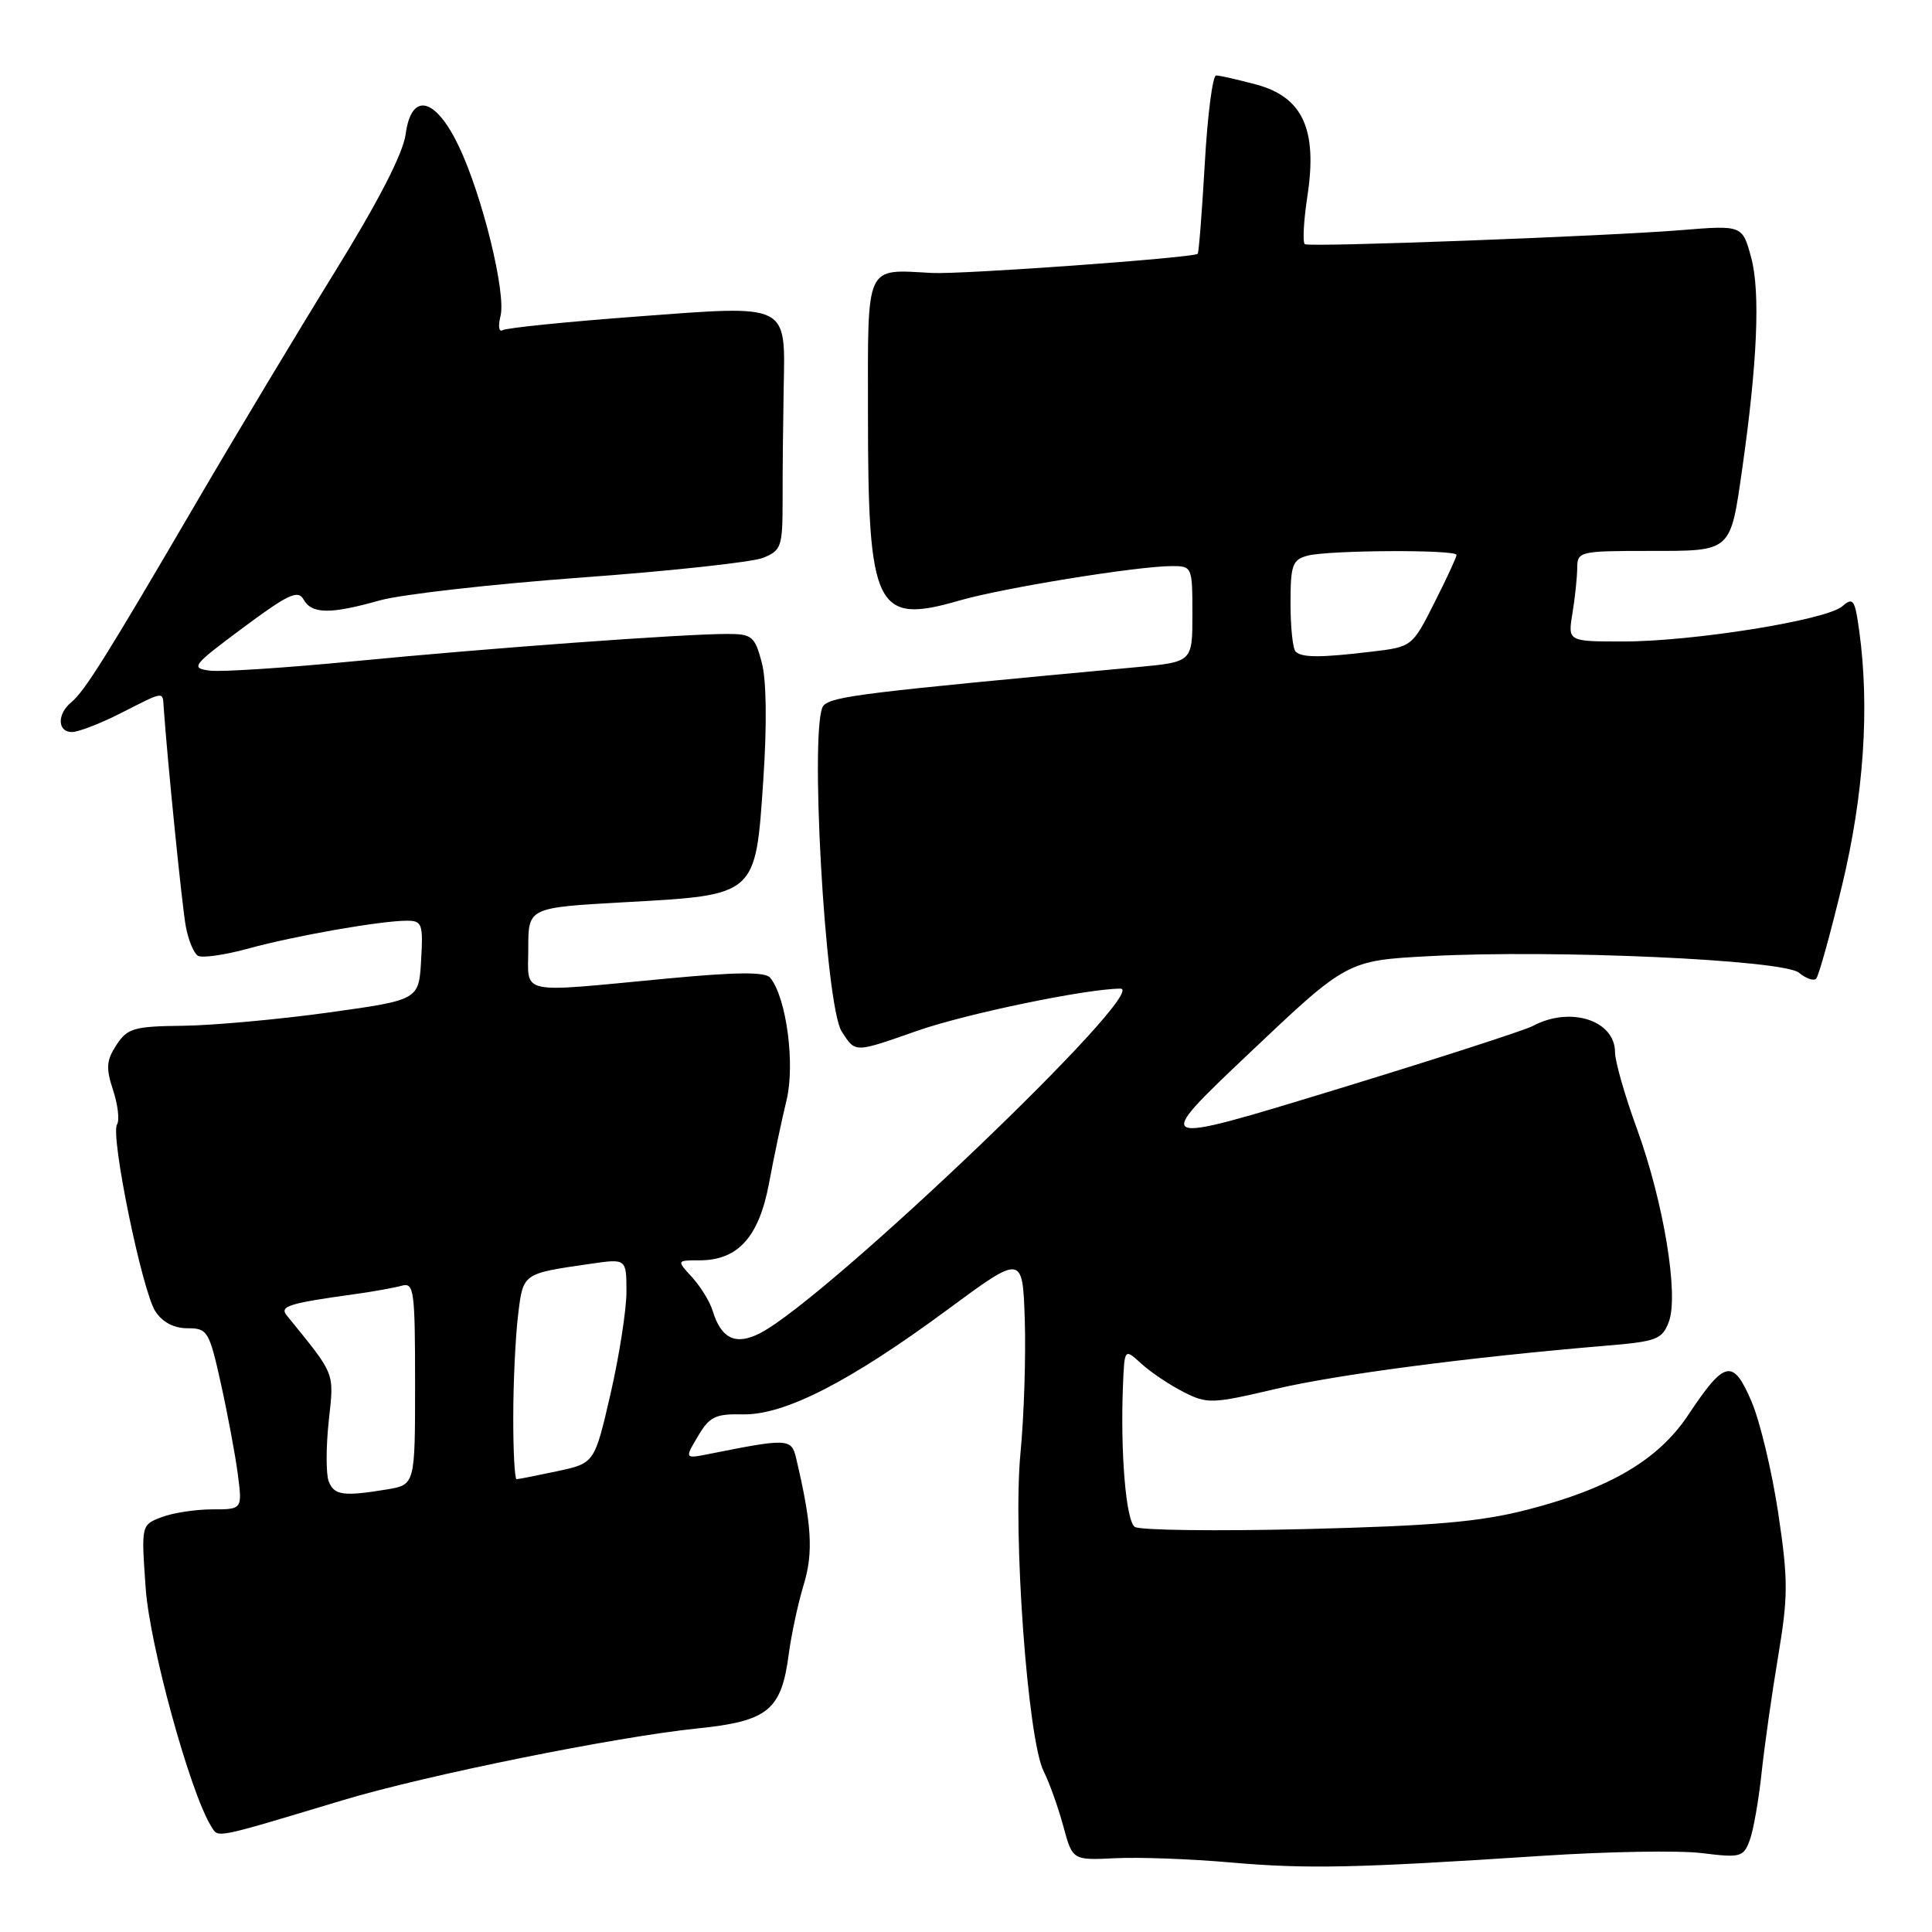 <?xml version="1.0" encoding="UTF-8" standalone="no"?>
<!DOCTYPE svg PUBLIC "-//W3C//DTD SVG 1.1//EN" "http://www.w3.org/Graphics/SVG/1.1/DTD/svg11.dtd" >
<svg xmlns="http://www.w3.org/2000/svg" xmlns:xlink="http://www.w3.org/1999/xlink" version="1.1" viewBox="0 0 256 256">
 <g >
 <path fill="currentColor"
d=" M 204.30 245.91 C 212.98 245.34 222.54 245.17 225.53 245.55 C 230.62 246.18 231.02 246.08 231.84 243.86 C 232.33 242.56 233.03 238.57 233.41 235.00 C 233.79 231.43 234.78 224.44 235.61 219.49 C 236.95 211.47 236.95 209.37 235.62 200.46 C 234.79 194.95 233.20 188.29 232.07 185.67 C 229.63 179.98 228.53 180.22 223.72 187.46 C 219.77 193.42 213.32 197.23 202.43 200.03 C 196.12 201.66 190.10 202.18 173.00 202.61 C 161.18 202.90 150.99 202.77 150.36 202.32 C 149.19 201.48 148.44 192.43 148.80 183.58 C 149.00 178.65 149.00 178.65 151.25 180.71 C 152.49 181.84 155.00 183.52 156.83 184.45 C 159.98 186.05 160.61 186.02 169.08 184.03 C 177.30 182.11 194.73 179.83 212.83 178.31 C 219.49 177.76 220.25 177.47 221.12 175.17 C 222.48 171.61 220.44 159.29 216.90 149.56 C 215.30 145.19 214.00 140.63 214.00 139.43 C 214.00 135.19 208.06 133.29 203.10 135.95 C 201.98 136.54 190.16 140.36 176.83 144.43 C 152.58 151.83 152.58 151.83 165.54 139.55 C 178.50 127.27 178.50 127.27 189.50 126.69 C 206.05 125.81 236.31 127.18 238.37 128.89 C 239.29 129.66 240.32 130.01 240.65 129.68 C 240.98 129.35 242.53 123.77 244.09 117.29 C 246.97 105.31 247.75 93.75 246.36 83.61 C 245.79 79.43 245.55 79.09 244.11 80.34 C 241.99 82.17 224.36 85.00 215.08 85.00 C 207.74 85.00 207.74 85.00 208.36 81.25 C 208.70 79.19 208.98 76.49 208.99 75.25 C 209.00 73.08 209.32 73.00 218.46 73.00 C 229.54 73.00 229.26 73.25 230.87 62.00 C 232.86 48.04 233.26 38.67 232.05 34.17 C 230.88 29.83 230.88 29.83 222.69 30.50 C 212.73 31.30 173.73 32.77 172.91 32.36 C 172.58 32.20 172.73 29.30 173.25 25.90 C 174.58 17.11 172.60 12.84 166.42 11.19 C 163.97 10.54 161.60 10.00 161.14 10.00 C 160.68 10.00 160.00 15.26 159.64 21.68 C 159.27 28.11 158.85 33.48 158.70 33.63 C 158.18 34.16 127.40 36.38 123.50 36.17 C 114.56 35.69 115.00 34.73 115.01 54.77 C 115.01 80.73 116.02 82.79 127.10 79.58 C 132.86 77.91 150.68 75.02 155.25 75.01 C 157.96 75.00 158.00 75.09 158.00 81.36 C 158.00 87.71 158.00 87.71 150.75 88.39 C 114.43 91.76 110.39 92.25 109.14 93.47 C 107.20 95.36 109.31 133.29 111.54 136.70 C 113.39 139.53 113.13 139.53 121.59 136.57 C 128.06 134.31 144.00 131.01 148.46 131.00 C 152.57 131.00 109.66 172.02 100.74 176.64 C 97.49 178.32 95.56 177.41 94.42 173.66 C 94.06 172.47 92.84 170.49 91.71 169.25 C 89.65 167.00 89.65 167.00 92.69 167.00 C 97.79 167.00 100.57 163.91 101.90 156.79 C 102.54 153.33 103.59 148.38 104.22 145.79 C 105.38 140.99 104.20 132.15 102.05 129.55 C 101.39 128.76 97.60 128.79 88.32 129.67 C 68.33 131.56 70.00 131.93 70.00 125.63 C 70.00 120.26 70.00 120.26 82.78 119.55 C 100.30 118.58 100.10 118.76 101.14 103.37 C 101.64 95.92 101.56 90.10 100.93 87.75 C 100.01 84.31 99.63 84.00 96.36 84.00 C 90.50 84.00 64.65 85.89 47.00 87.61 C 37.92 88.49 29.27 89.06 27.78 88.86 C 25.22 88.52 25.49 88.17 32.20 83.18 C 38.19 78.73 39.49 78.12 40.22 79.43 C 41.31 81.38 43.74 81.41 50.35 79.55 C 53.18 78.76 65.17 77.40 77.00 76.53 C 88.83 75.67 99.67 74.49 101.10 73.92 C 103.54 72.94 103.70 72.47 103.70 66.19 C 103.69 62.51 103.76 55.91 103.84 51.53 C 104.05 40.09 104.73 40.42 84.31 41.95 C 75.06 42.64 67.10 43.45 66.60 43.75 C 66.11 44.05 65.98 43.21 66.32 41.88 C 67.08 38.85 63.93 25.99 60.82 19.43 C 57.70 12.87 54.51 12.12 53.75 17.79 C 53.41 20.33 50.14 26.69 44.33 36.09 C 39.43 44.02 31.21 57.70 26.07 66.50 C 14.14 86.92 11.23 91.57 9.45 93.05 C 7.54 94.62 7.60 97.00 9.53 97.00 C 10.38 97.00 13.29 95.88 16.00 94.50 C 21.87 91.52 21.54 91.57 21.69 93.75 C 22.21 101.10 24.13 120.12 24.62 122.76 C 24.95 124.55 25.67 126.30 26.22 126.64 C 26.77 126.97 29.75 126.55 32.86 125.70 C 39.00 124.01 50.43 122.00 53.92 122.00 C 55.93 122.00 56.08 122.42 55.80 127.25 C 55.50 132.50 55.50 132.50 43.50 134.17 C 36.90 135.08 28.25 135.87 24.27 135.92 C 17.74 135.99 16.89 136.24 15.43 138.46 C 14.09 140.51 14.02 141.52 14.98 144.44 C 15.62 146.38 15.86 148.42 15.51 148.99 C 14.60 150.45 18.83 171.05 20.58 173.75 C 21.52 175.20 23.04 176.00 24.84 176.00 C 27.49 176.00 27.72 176.37 29.25 183.25 C 30.14 187.24 31.15 192.64 31.50 195.25 C 32.12 200.00 32.12 200.00 28.13 200.00 C 25.93 200.00 22.91 200.46 21.42 201.03 C 18.71 202.06 18.71 202.06 19.30 210.40 C 19.83 218.03 25.19 237.50 27.97 241.97 C 28.98 243.58 28.04 243.76 45.45 238.53 C 56.40 235.23 81.68 230.12 92.46 229.02 C 101.75 228.07 103.54 226.62 104.51 219.21 C 104.85 216.62 105.74 212.47 106.49 210.00 C 107.80 205.70 107.57 201.99 105.47 193.13 C 104.87 190.61 104.28 190.59 94.10 192.63 C 90.70 193.31 90.70 193.31 92.48 190.31 C 94.01 187.71 94.80 187.33 98.42 187.41 C 103.93 187.53 112.57 183.11 125.50 173.57 C 135.50 166.19 135.50 166.19 135.79 174.91 C 135.94 179.71 135.69 187.63 135.22 192.52 C 134.19 203.22 136.17 230.44 138.28 234.68 C 139.06 236.23 140.23 239.53 140.90 242.00 C 142.12 246.50 142.12 246.50 147.81 246.22 C 150.94 246.07 157.78 246.32 163.00 246.78 C 173.17 247.67 179.49 247.54 204.30 245.91 Z  M 43.55 196.27 C 43.19 195.32 43.19 191.74 43.56 188.30 C 44.27 181.69 44.52 182.34 38.01 174.32 C 37.00 173.08 38.18 172.71 47.00 171.48 C 49.48 171.14 52.29 170.63 53.25 170.36 C 54.85 169.91 55.00 170.98 55.00 183.30 C 55.00 196.74 55.00 196.74 51.25 197.36 C 45.48 198.31 44.27 198.14 43.55 196.27 Z  M 68.01 187.75 C 68.01 183.21 68.30 177.17 68.64 174.33 C 69.32 168.67 69.18 168.77 78.25 167.46 C 83.00 166.77 83.00 166.77 83.01 171.14 C 83.01 173.54 82.06 179.64 80.90 184.69 C 78.78 193.88 78.78 193.88 73.84 194.94 C 71.12 195.52 68.70 196.00 68.45 196.00 C 68.20 196.00 68.00 192.29 68.01 187.75 Z  M 171.67 86.33 C 171.30 85.97 171.00 83.09 171.00 79.95 C 171.00 74.87 171.25 74.17 173.25 73.63 C 176.02 72.89 193.00 72.80 193.00 73.53 C 193.00 73.82 191.68 76.68 190.06 79.88 C 187.13 85.68 187.10 85.71 181.81 86.34 C 174.99 87.16 172.49 87.16 171.67 86.33 Z "/>
</g>
</svg>
